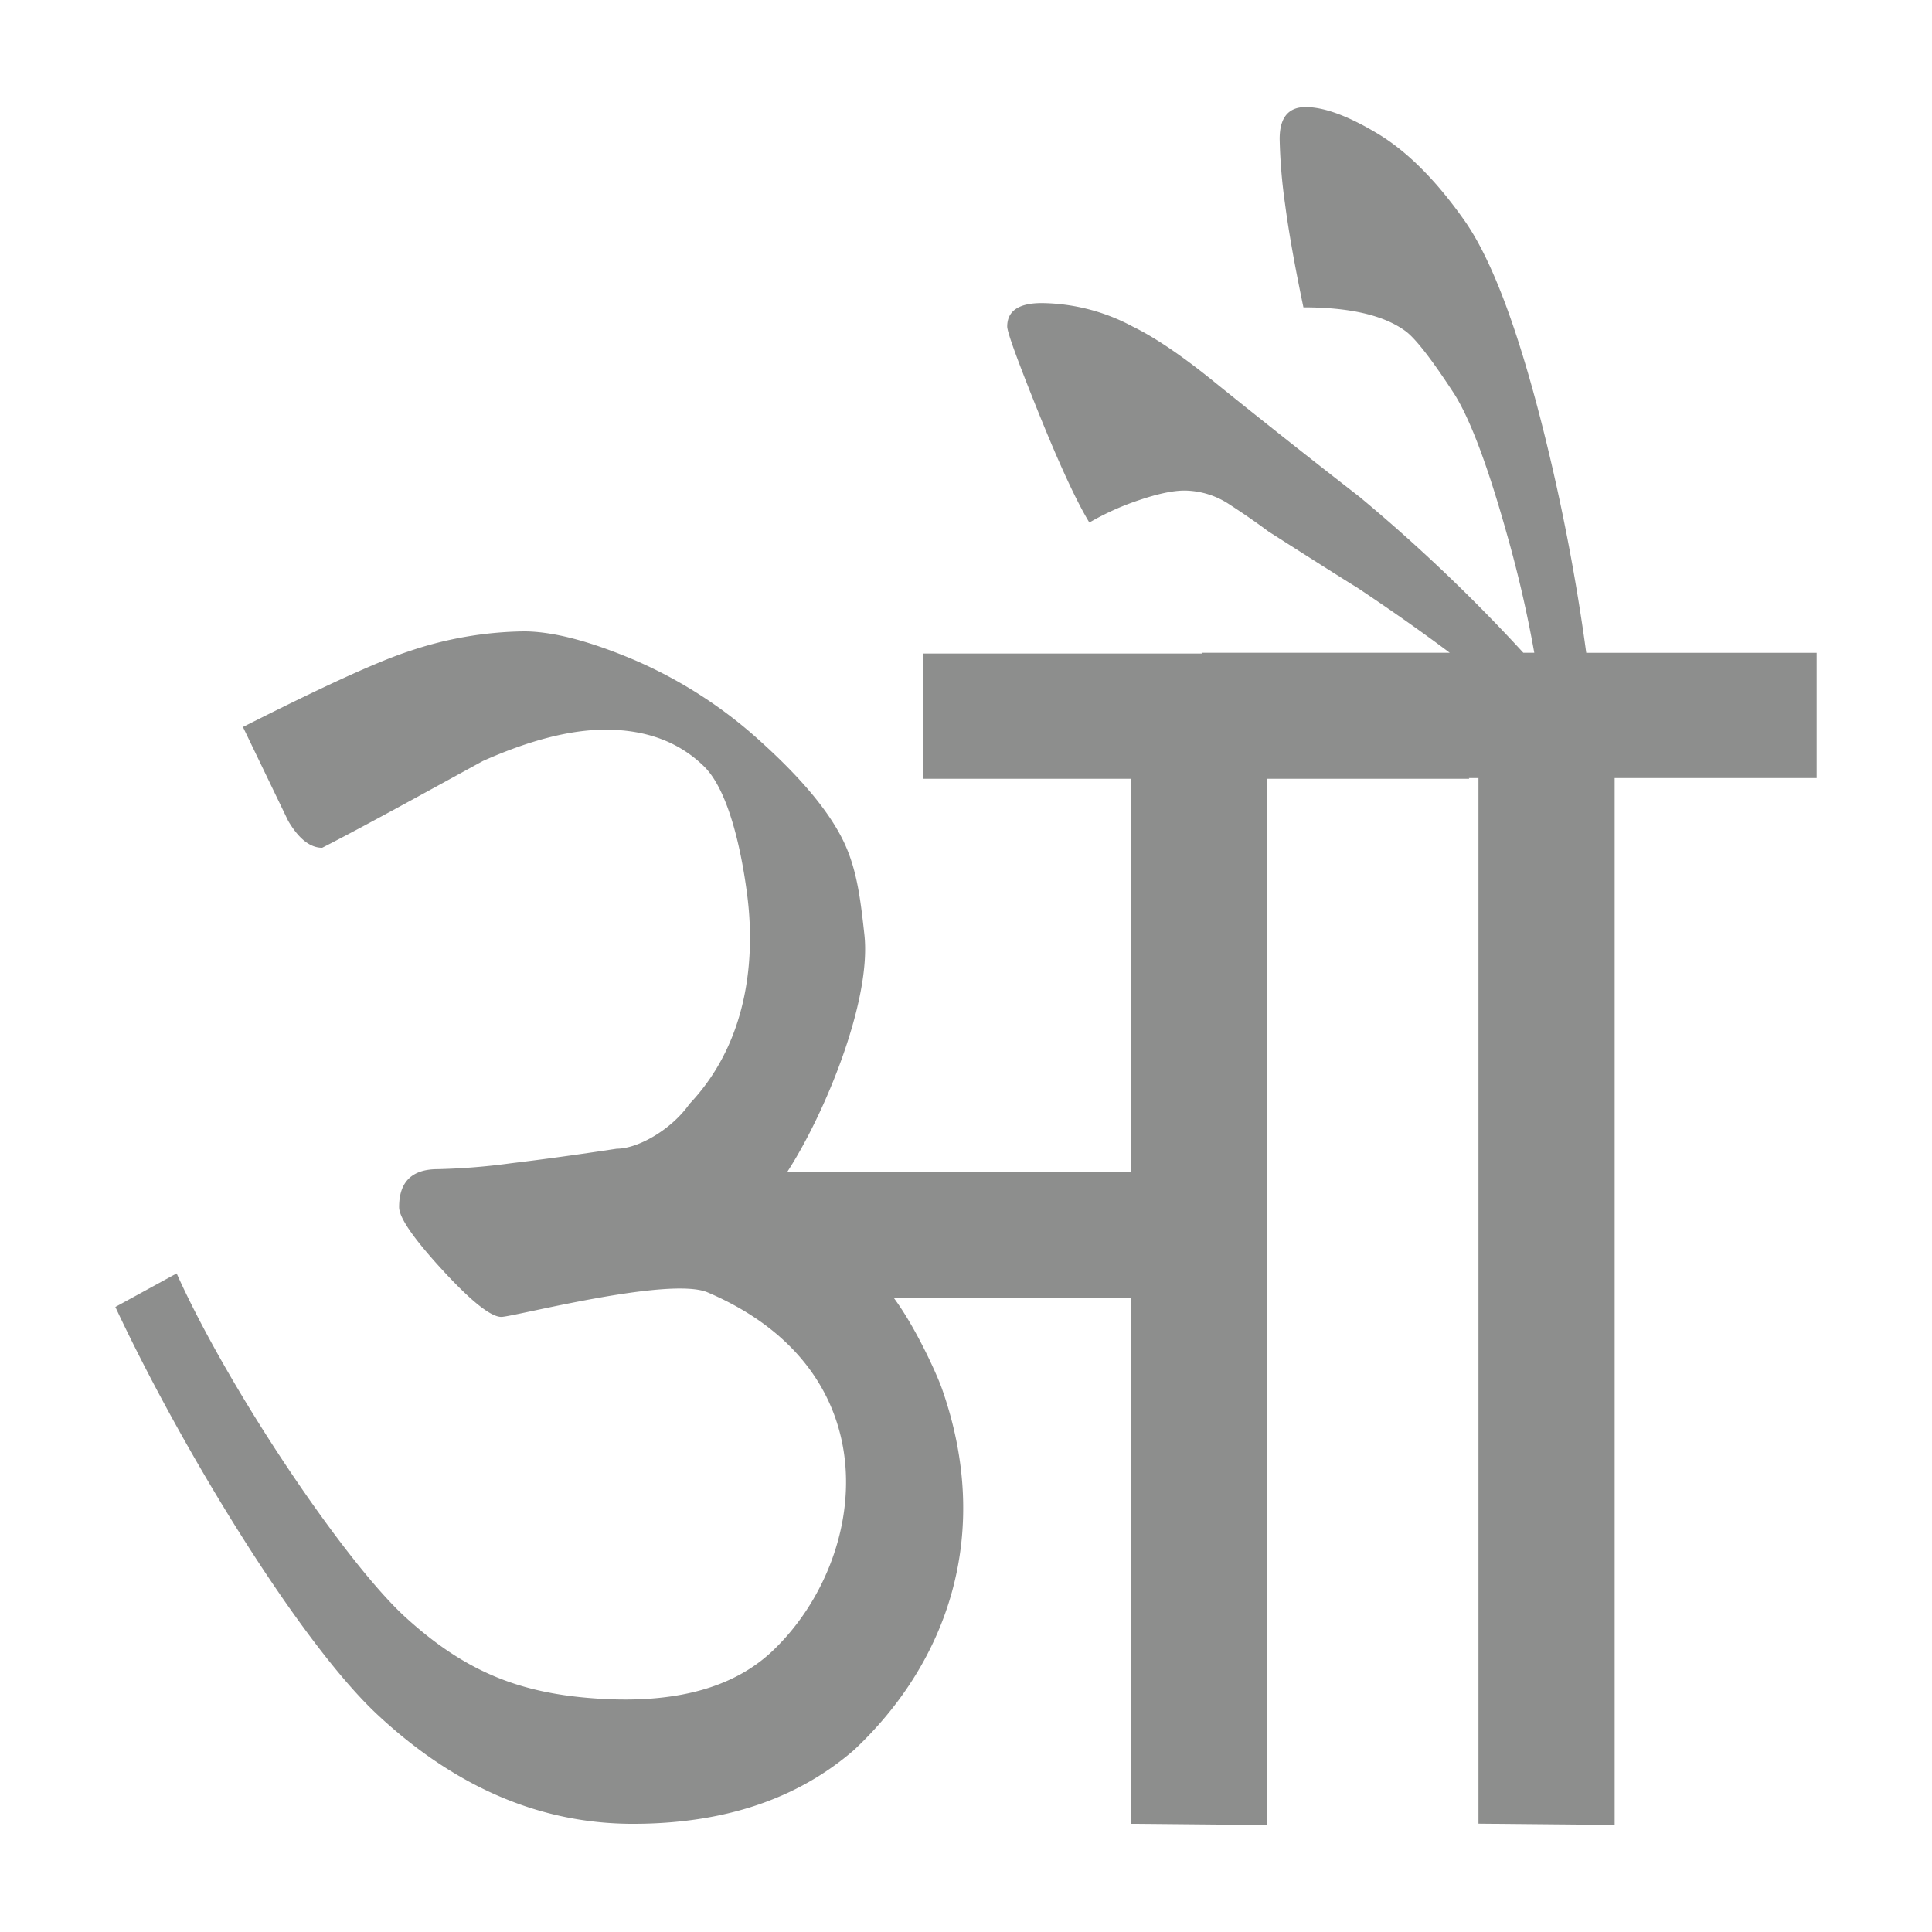 <svg id="Layer_1" data-name="Layer 1" xmlns="http://www.w3.org/2000/svg" width="512" height="512" viewBox="0 0 512 512">
  <defs>
    <style>
      .cls-1 {
        fill: #8d8e8d;
      }
    </style>
  </defs>
  <path class="cls-1" d="M420.37,173a543.94,543.94,0,0,0-10.81-56.77q-10.31-41.94-21.48-57.81T365.17,35.46Q353.42,28.38,346,28.37q-6.89,0-6.88,8.47a143,143,0,0,0,1.43,17.22q1.44,11,4.87,27.39,18.35,0,26.93,6.21,4,2.82,13.17,16.93,6.31,10.17,13.75,36.7a318.33,318.33,0,0,1,7.33,31.7h-2.9a445.87,445.87,0,0,0-43.38-41.3Q341.39,117,322.49,101.77,309.32,91,300.15,86.53a52,52,0,0,0-24.06-6.21q-9.16,0-9.17,6.21,0,2.25,8.31,22.86t13.46,29.08a70.76,70.76,0,0,1,13.17-5.93q7.45-2.53,12-2.54a21.83,21.83,0,0,1,12,3.71q5.73,3.72,10.31,7.15,20.63,13.14,23.48,14.85c9,6,17.19,11.76,24.55,17.28H318.43l.11.2h-74v33.2h55.19v104.1H208.68c9.8-15.1,22.32-45.22,20.39-62.81-1-9-1.91-17.43-5.71-25.1S212.43,206.34,202,196.89A120.25,120.25,0,0,0,168.33,175q-18-7.66-29.48-7.68a98.29,98.29,0,0,0-30.67,5.34c-10.83,3.56-30.57,13.32-43.8,20l12,24.9q4.2,7.11,9,7.11c11.63-5.93,31-16.67,42.6-23q18.63-8.3,32.48-8.3,16.23,0,26.16,9.78c6.62,6.52,10,22.94,11.43,34.31,1.67,13.2,1.67,37.15-15.34,55.1-4.77,6.81-13.64,11.86-19.25,11.86q-15.64,2.37-28,3.85A170.87,170.87,0,0,1,116,309.84q-10.25,0-10.23,10.07,0,4.15,11.43,16.6T132.84,349c3.2,0,44.55-10.84,54.7-6.5,48.84,20.88,42.52,70.17,17.9,94.33-9.44,9.4-24.29,14.86-47.34,13.3-20.4-1.37-34.83-7.13-50.66-21.56s-46.6-59.88-60.63-91.1l-16.24,8.89c17.64,37.74,48.83,88.81,69.49,108.07s43.2,28.9,67.66,28.9q36.09,0,58.65-19.6C251.52,440.09,263,406,249.62,368c-1.48-4.18-7.17-16.58-12.79-24.08h62.92v139.4l36.09.34V206.39h53.53l-.11-.2h2.55v277.1l36.09.34V206.19h53.53V173Z"/>
</svg>
